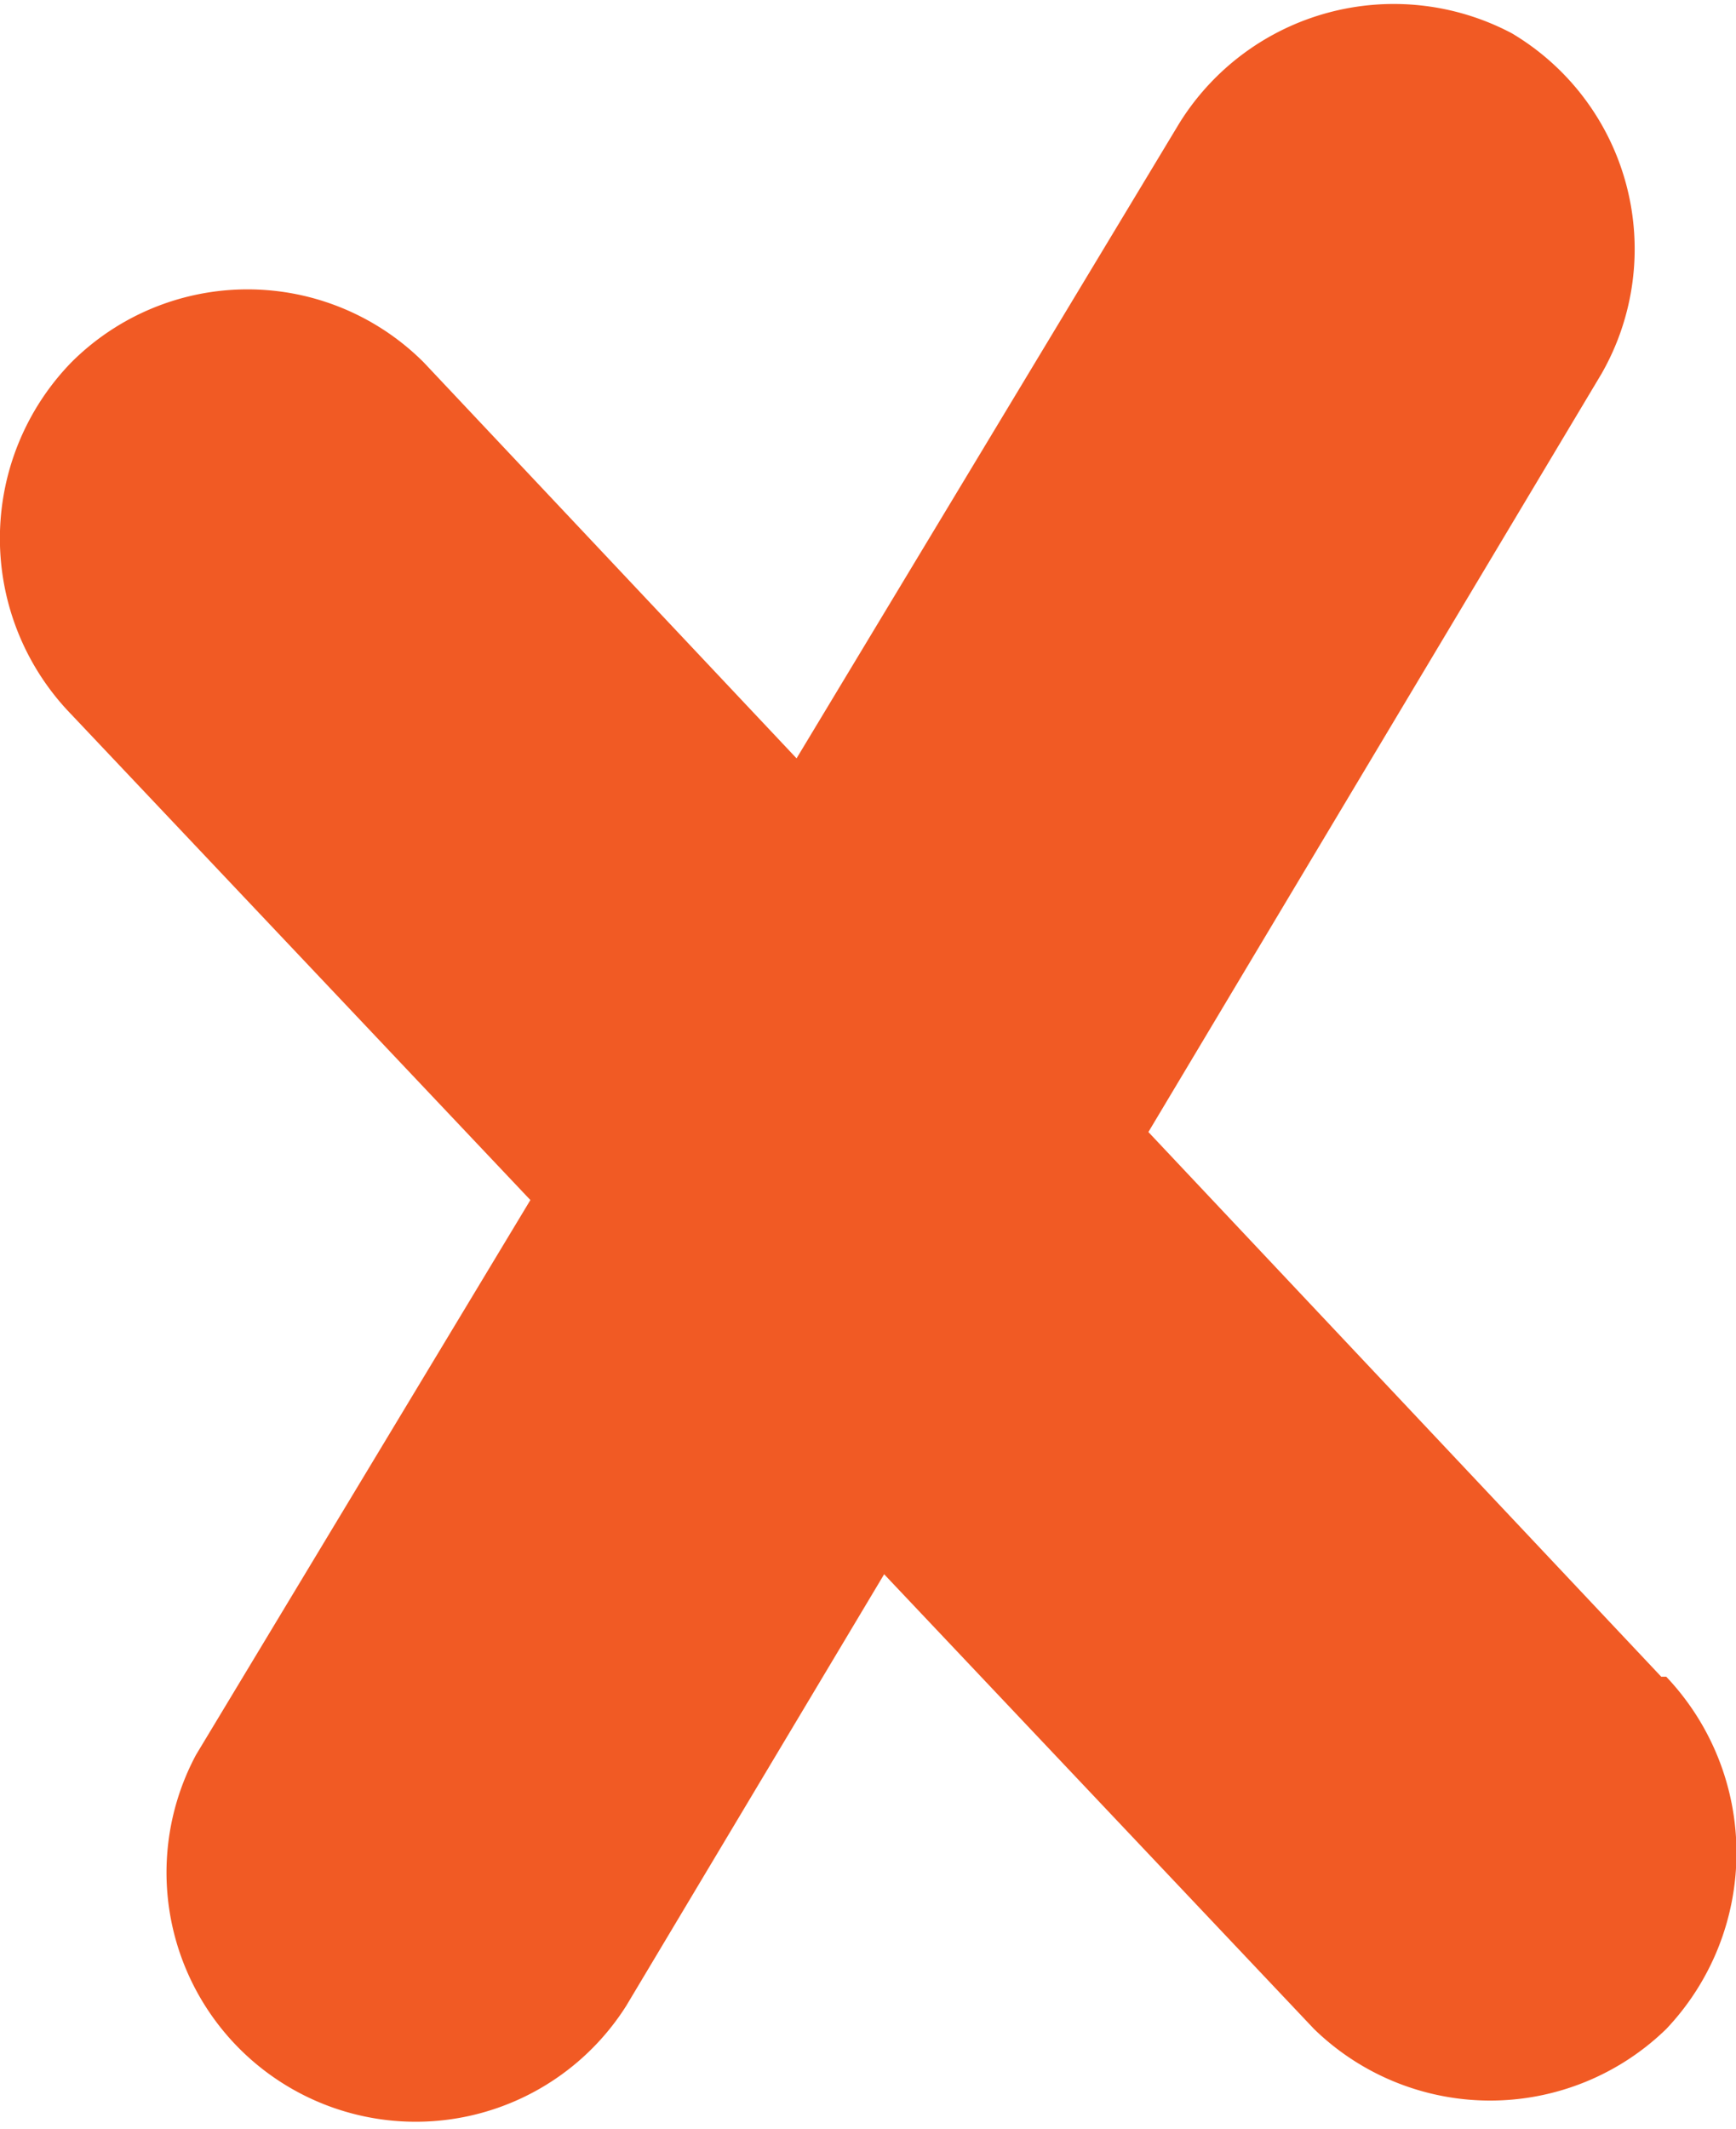 <svg xmlns="http://www.w3.org/2000/svg" viewBox="0 0 10.45 12.81"><defs><style>.cls-1{fill:#f15a24;}</style></defs><g id="Layer_2" data-name="Layer 2"><g id="Menü"><path class="cls-1" d="M3.77,12.07,9.64,2.25A1.51,1.51,0,0,0,9.1.2a1.52,1.52,0,0,0-2,.54L1.18,10.56a1.5,1.5,0,0,0,2.59,1.51Z"/><path class="cls-1" d="M10,10.09,2.55,2.18a1.5,1.5,0,0,0-2.12,0,1.52,1.52,0,0,0,0,2.12l7.48,7.91a1.52,1.52,0,0,0,2.12,0,1.54,1.54,0,0,0,0-2.12Z"/></g></g></svg>